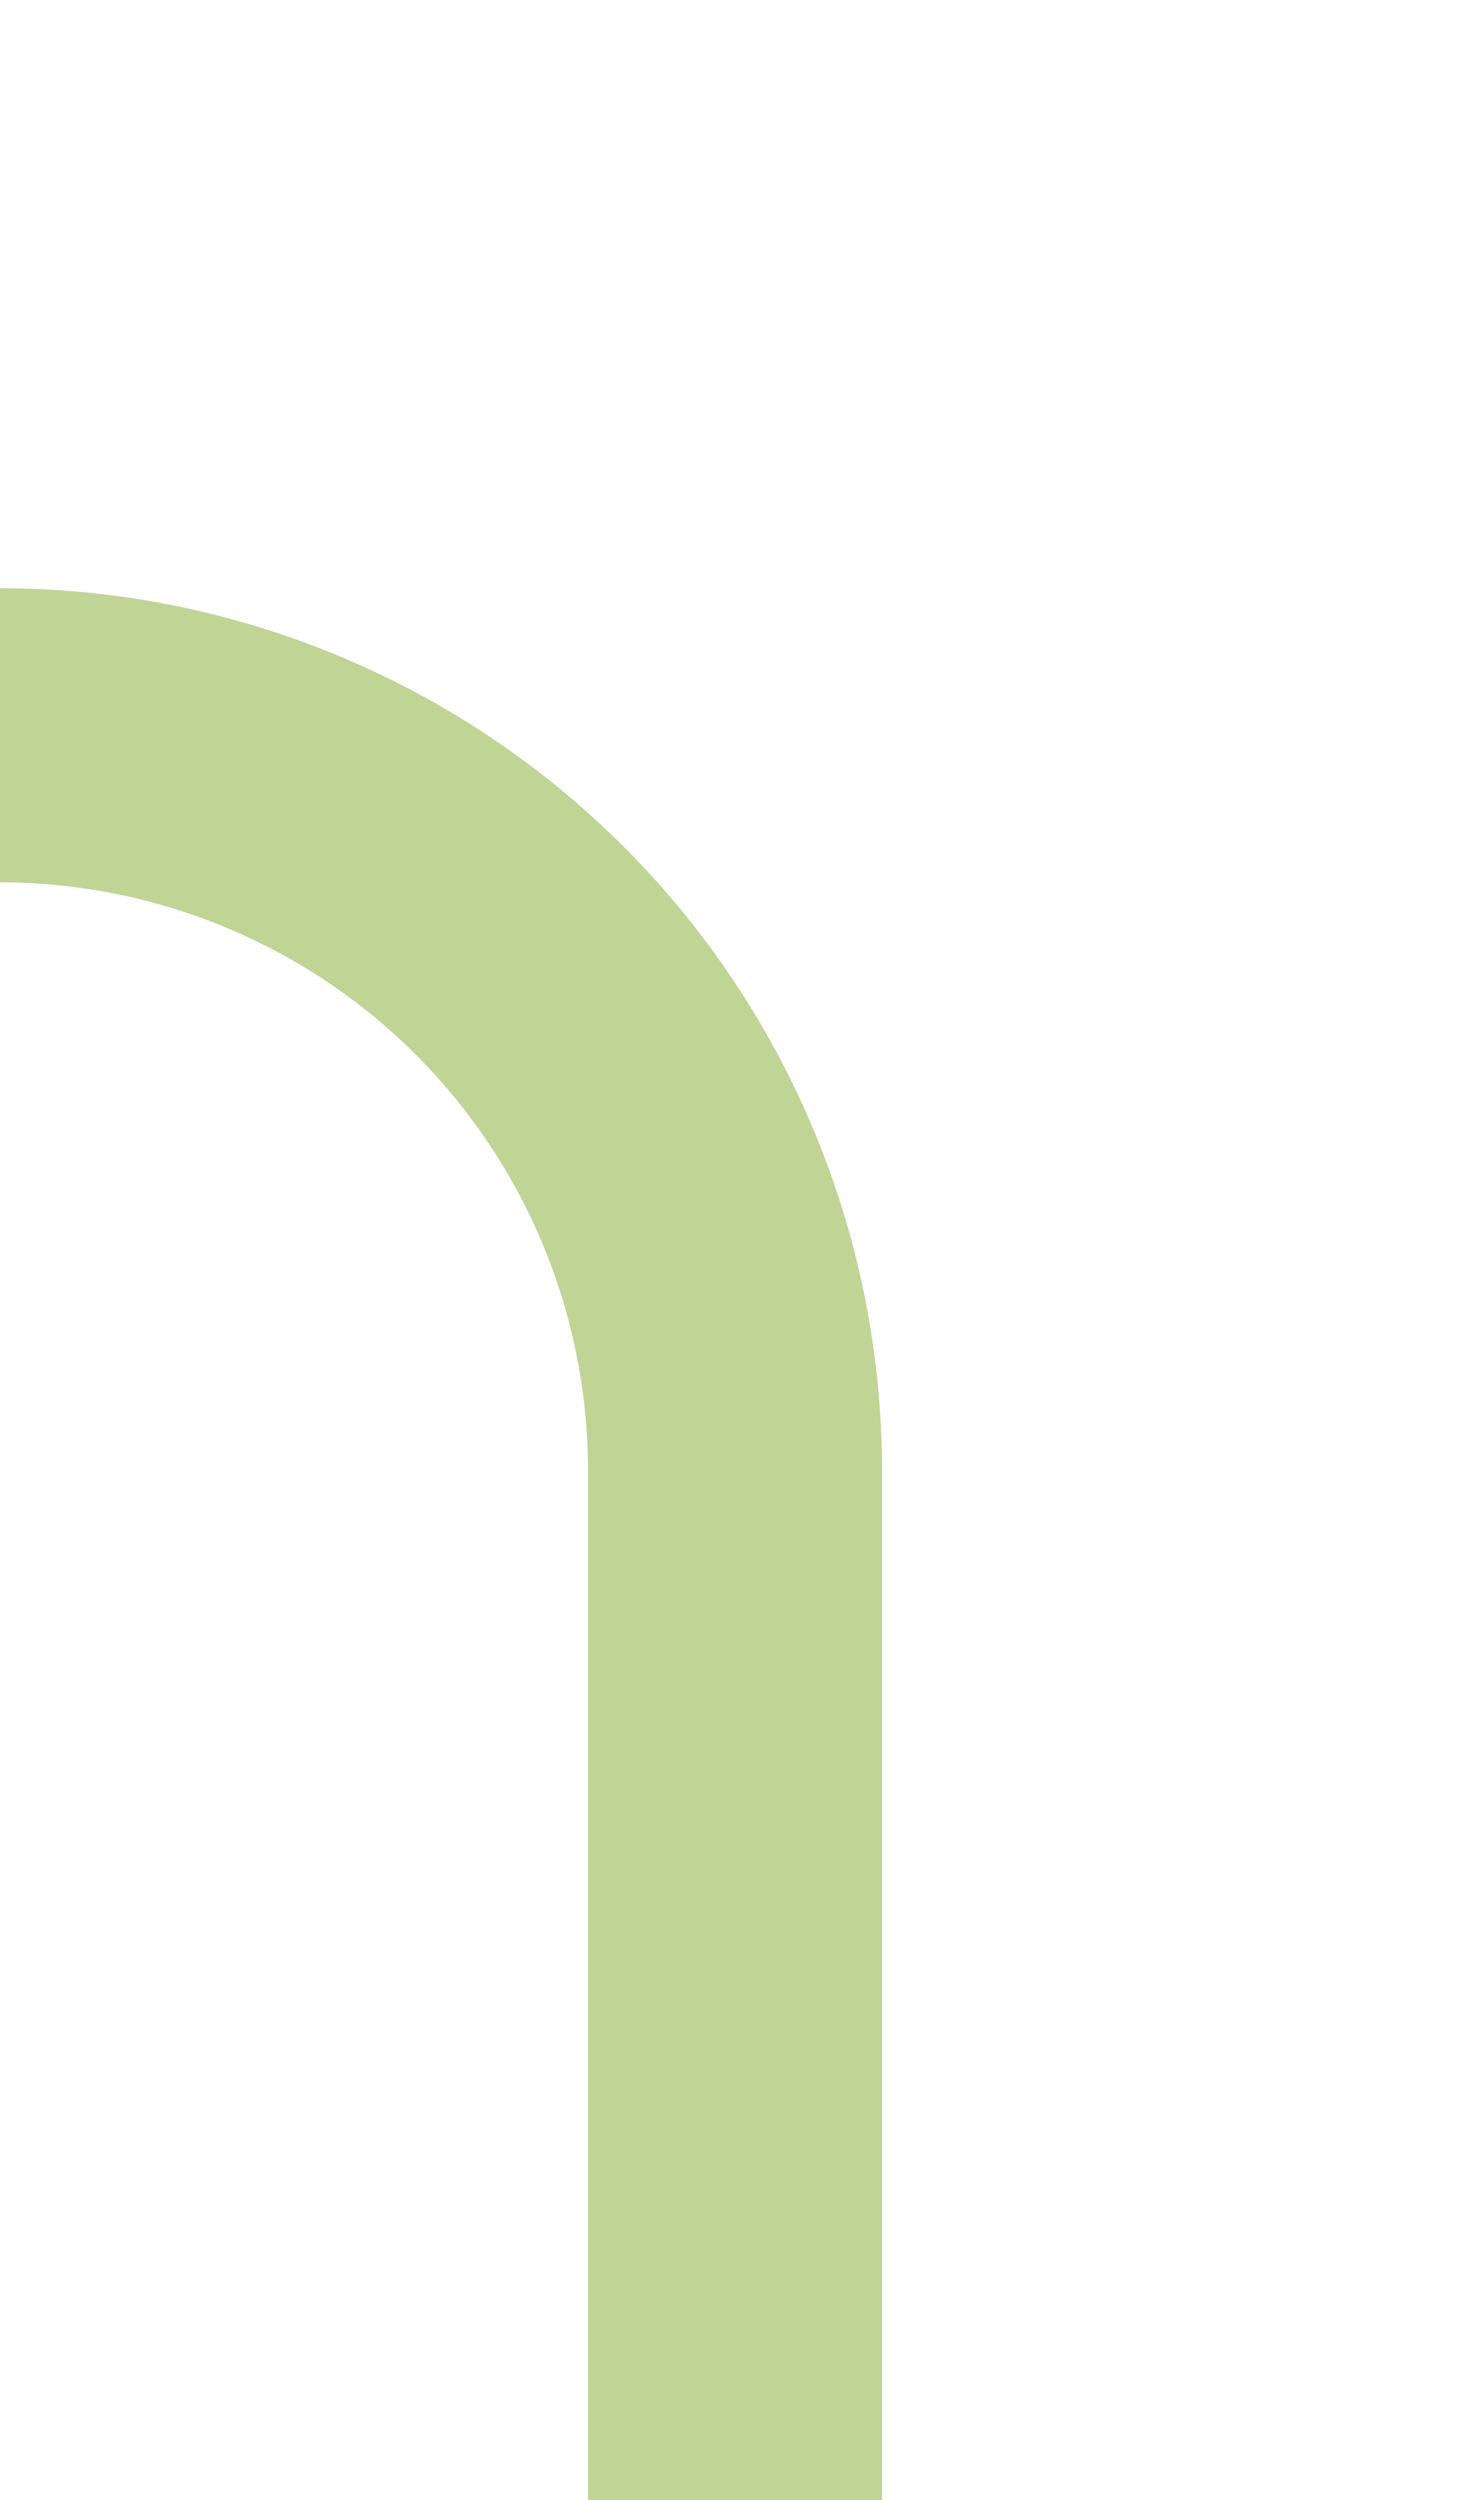 ﻿<?xml version="1.0" encoding="utf-8"?>
<svg version="1.1" xmlns:xlink="http://www.w3.org/1999/xlink" width="10px" height="17px" preserveAspectRatio="xMidYMin meet" viewBox="292 665  8 17" xmlns="http://www.w3.org/2000/svg">
  <path d="M 248 642  L 248 665  A 5 5 0 0 0 253 670 L 291 670  A 5 5 0 0 1 296 675 L 296 682  " stroke-width="2" stroke="#c0d496" fill="none" />
</svg>